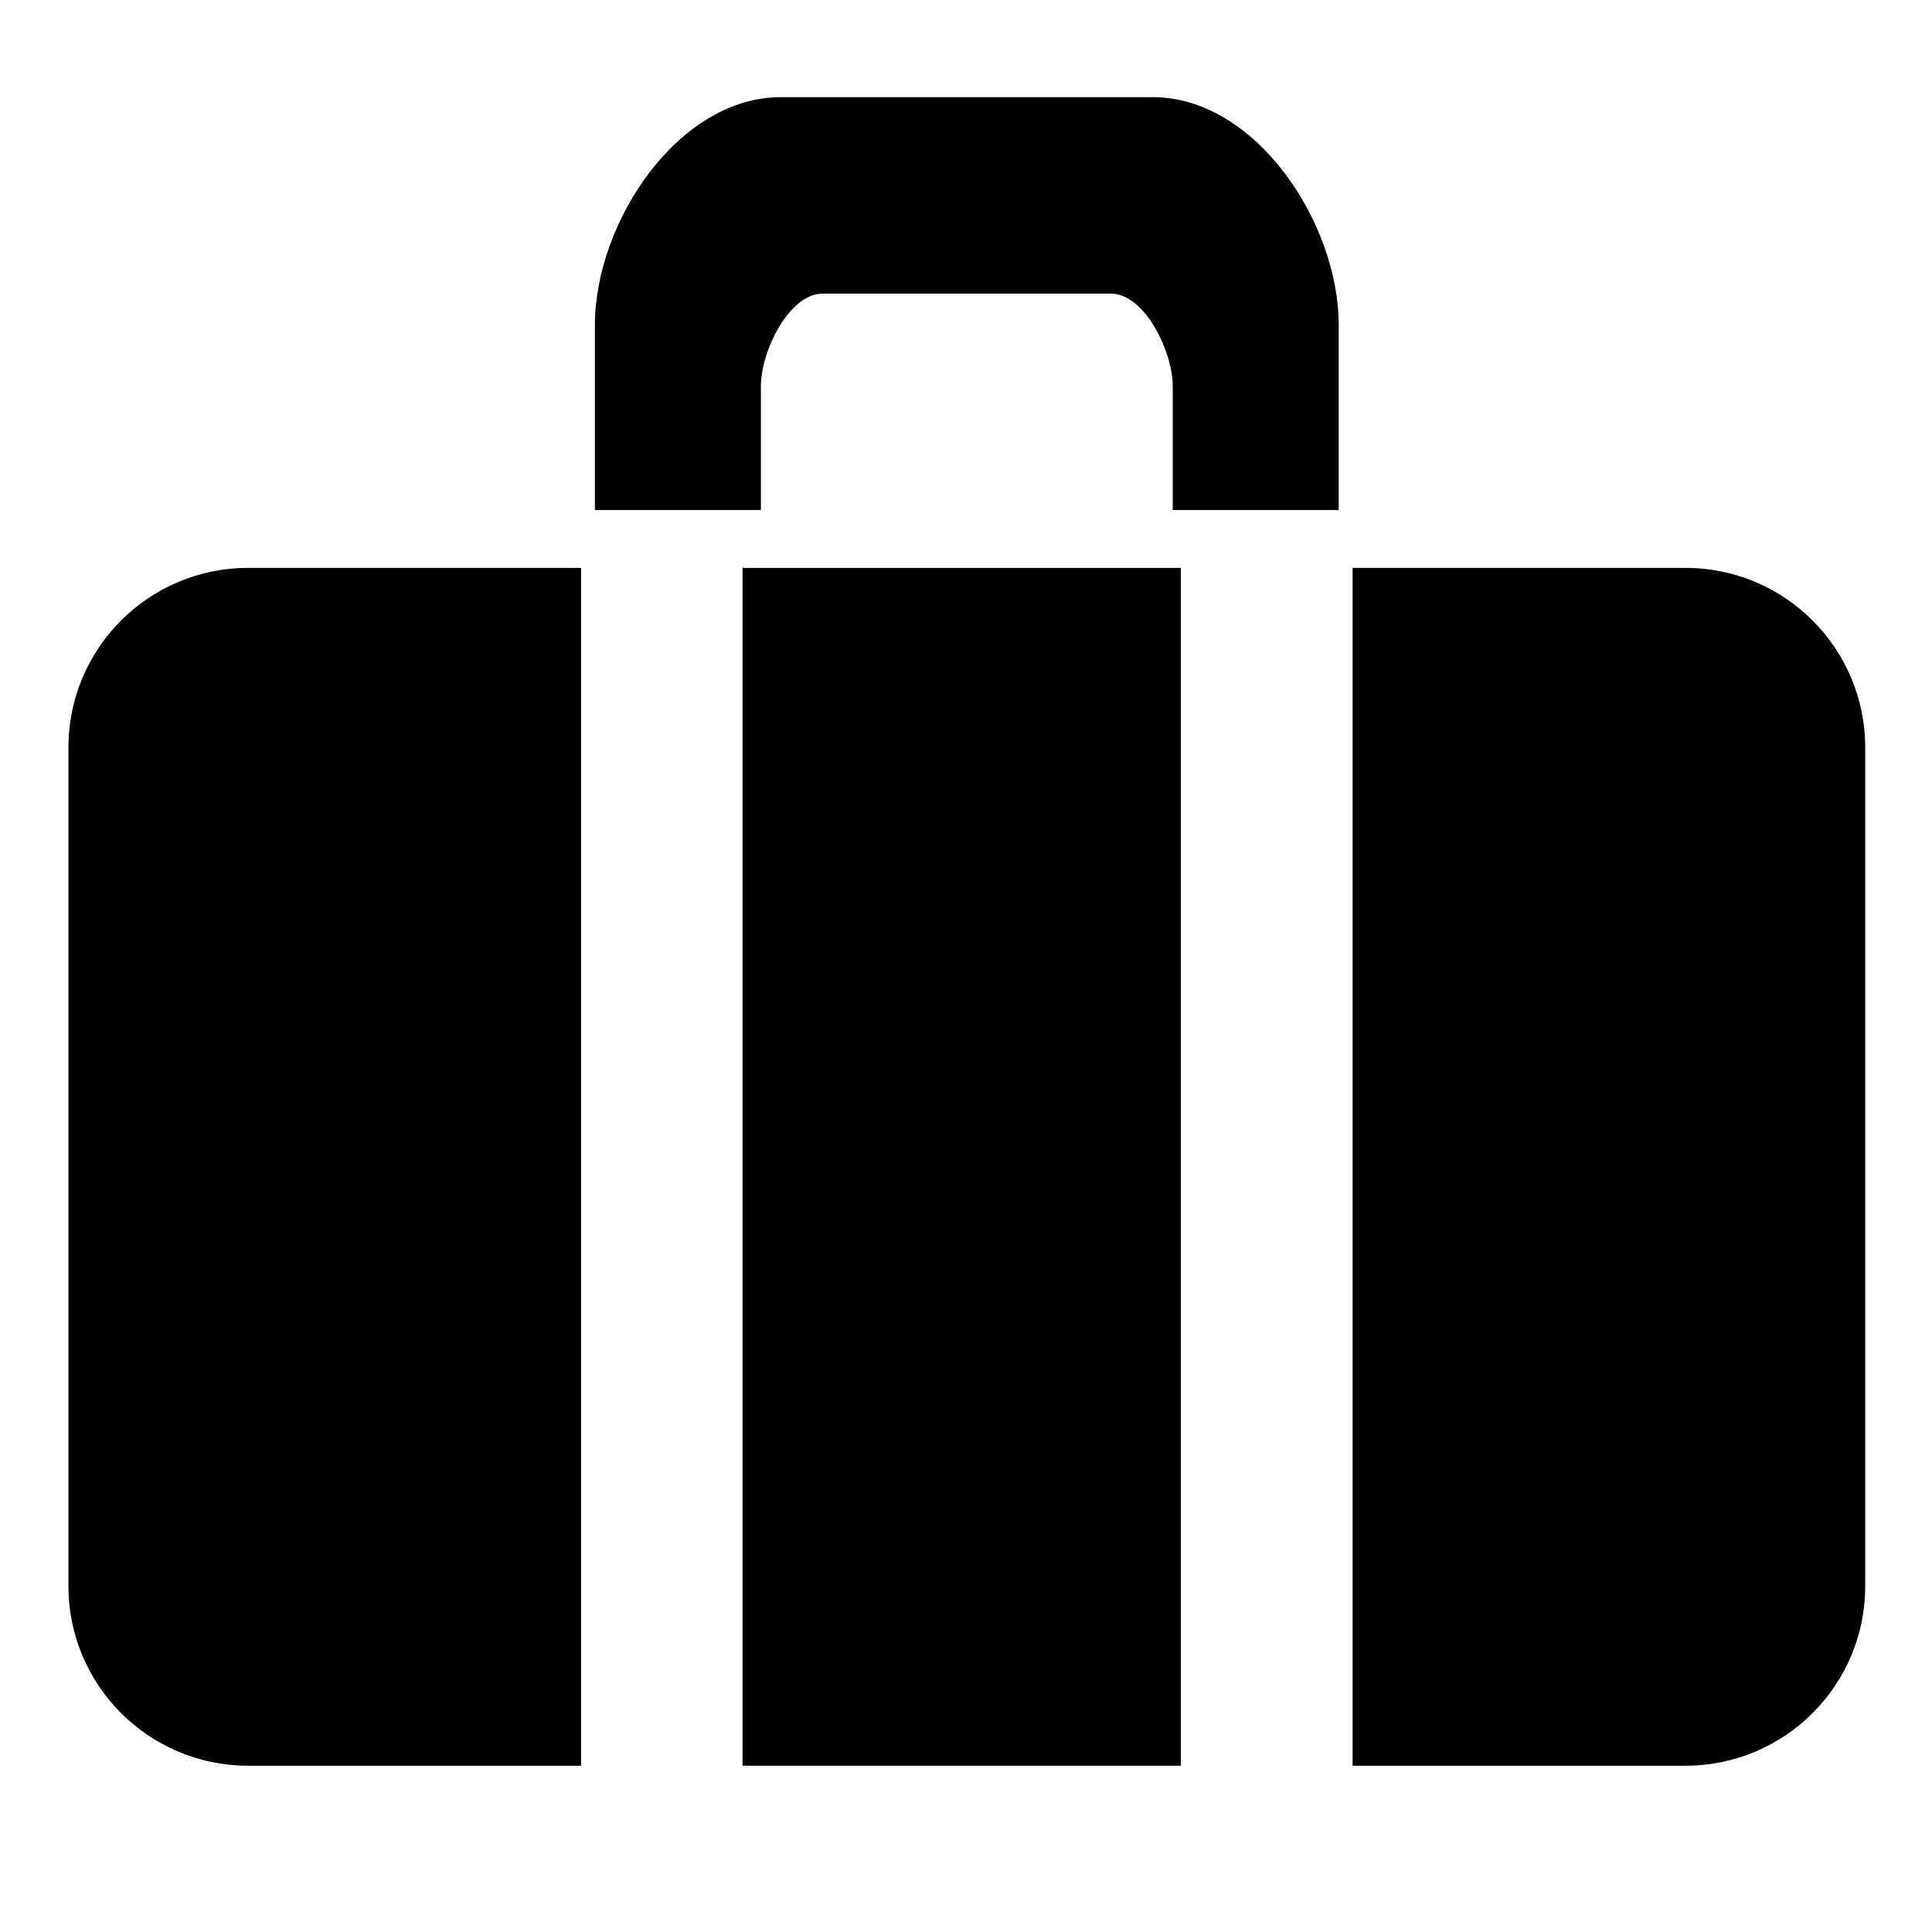 <?xml version="1.0" encoding="UTF-8"?>
<svg width="48mm" height="48mm" version="1.1" viewBox="0 0 48 48" xmlns="http://www.w3.org/2000/svg" xmlns:cc="http://creativecommons.org/ns#" xmlns:dc="http://purl.org/dc/elements/1.1/" xmlns:rdf="http://www.w3.org/1999/02/22-rdf-syntax-ns#">
 <g display="none">
  <ellipse cx="24" cy="24" rx="22.561" ry="22.561" fill="none" stroke="#000" stroke-linejoin="round" stroke-width="2.879" style="paint-order:normal"/>
 </g>
 <g>
  <g transform="matrix(.186 0 0 .186 1.7 8.157)">
   <g id="suitcase">
    <path id="left" class="body sides" d="m68.475 32v160h-44.475c-13.255 0-24-10.745-24-24v-112c0-13.255 10.745-24 24-24z"/>
    <rect id="middle" class="body" x="90.045" y="32" width="58.542" height="160" stroke-width=".638"/>
    <path id="right" class="body sides" d="m171.53 32h44.475c13.255 0 24 10.745 24 24v112c0 13.255-10.745 24-24 24h-44.475z"/>
    <path id="handle" d="m70.322 24.268v-24.695c0-13.718 11.121-30.452 24.839-30.452h49.678c13.718 0 24.839 16.734 24.839 30.452v24.695h-22.173v-16.559c0-4.573-3.707-12.347-8.28-12.347h-38.451c-4.573 0-8.28 7.775-8.28 12.347v16.559z" stroke-width="1.38"/>
   </g>
  </g>
 </g>
 <g display="none">
  <path d="m46.954 18.701-11.039-11.711v-0.022h-5.137c0 3.578-2.957 6.479-6.605 6.479-3.648 0-6.605-2.901-6.605-6.479h-5.431l-11.209 11.733 6.624 6.654 4.586-4.859v21.495h23.777v-21.473l4.504 4.838 6.535-6.654"/>
 </g>
</svg>

